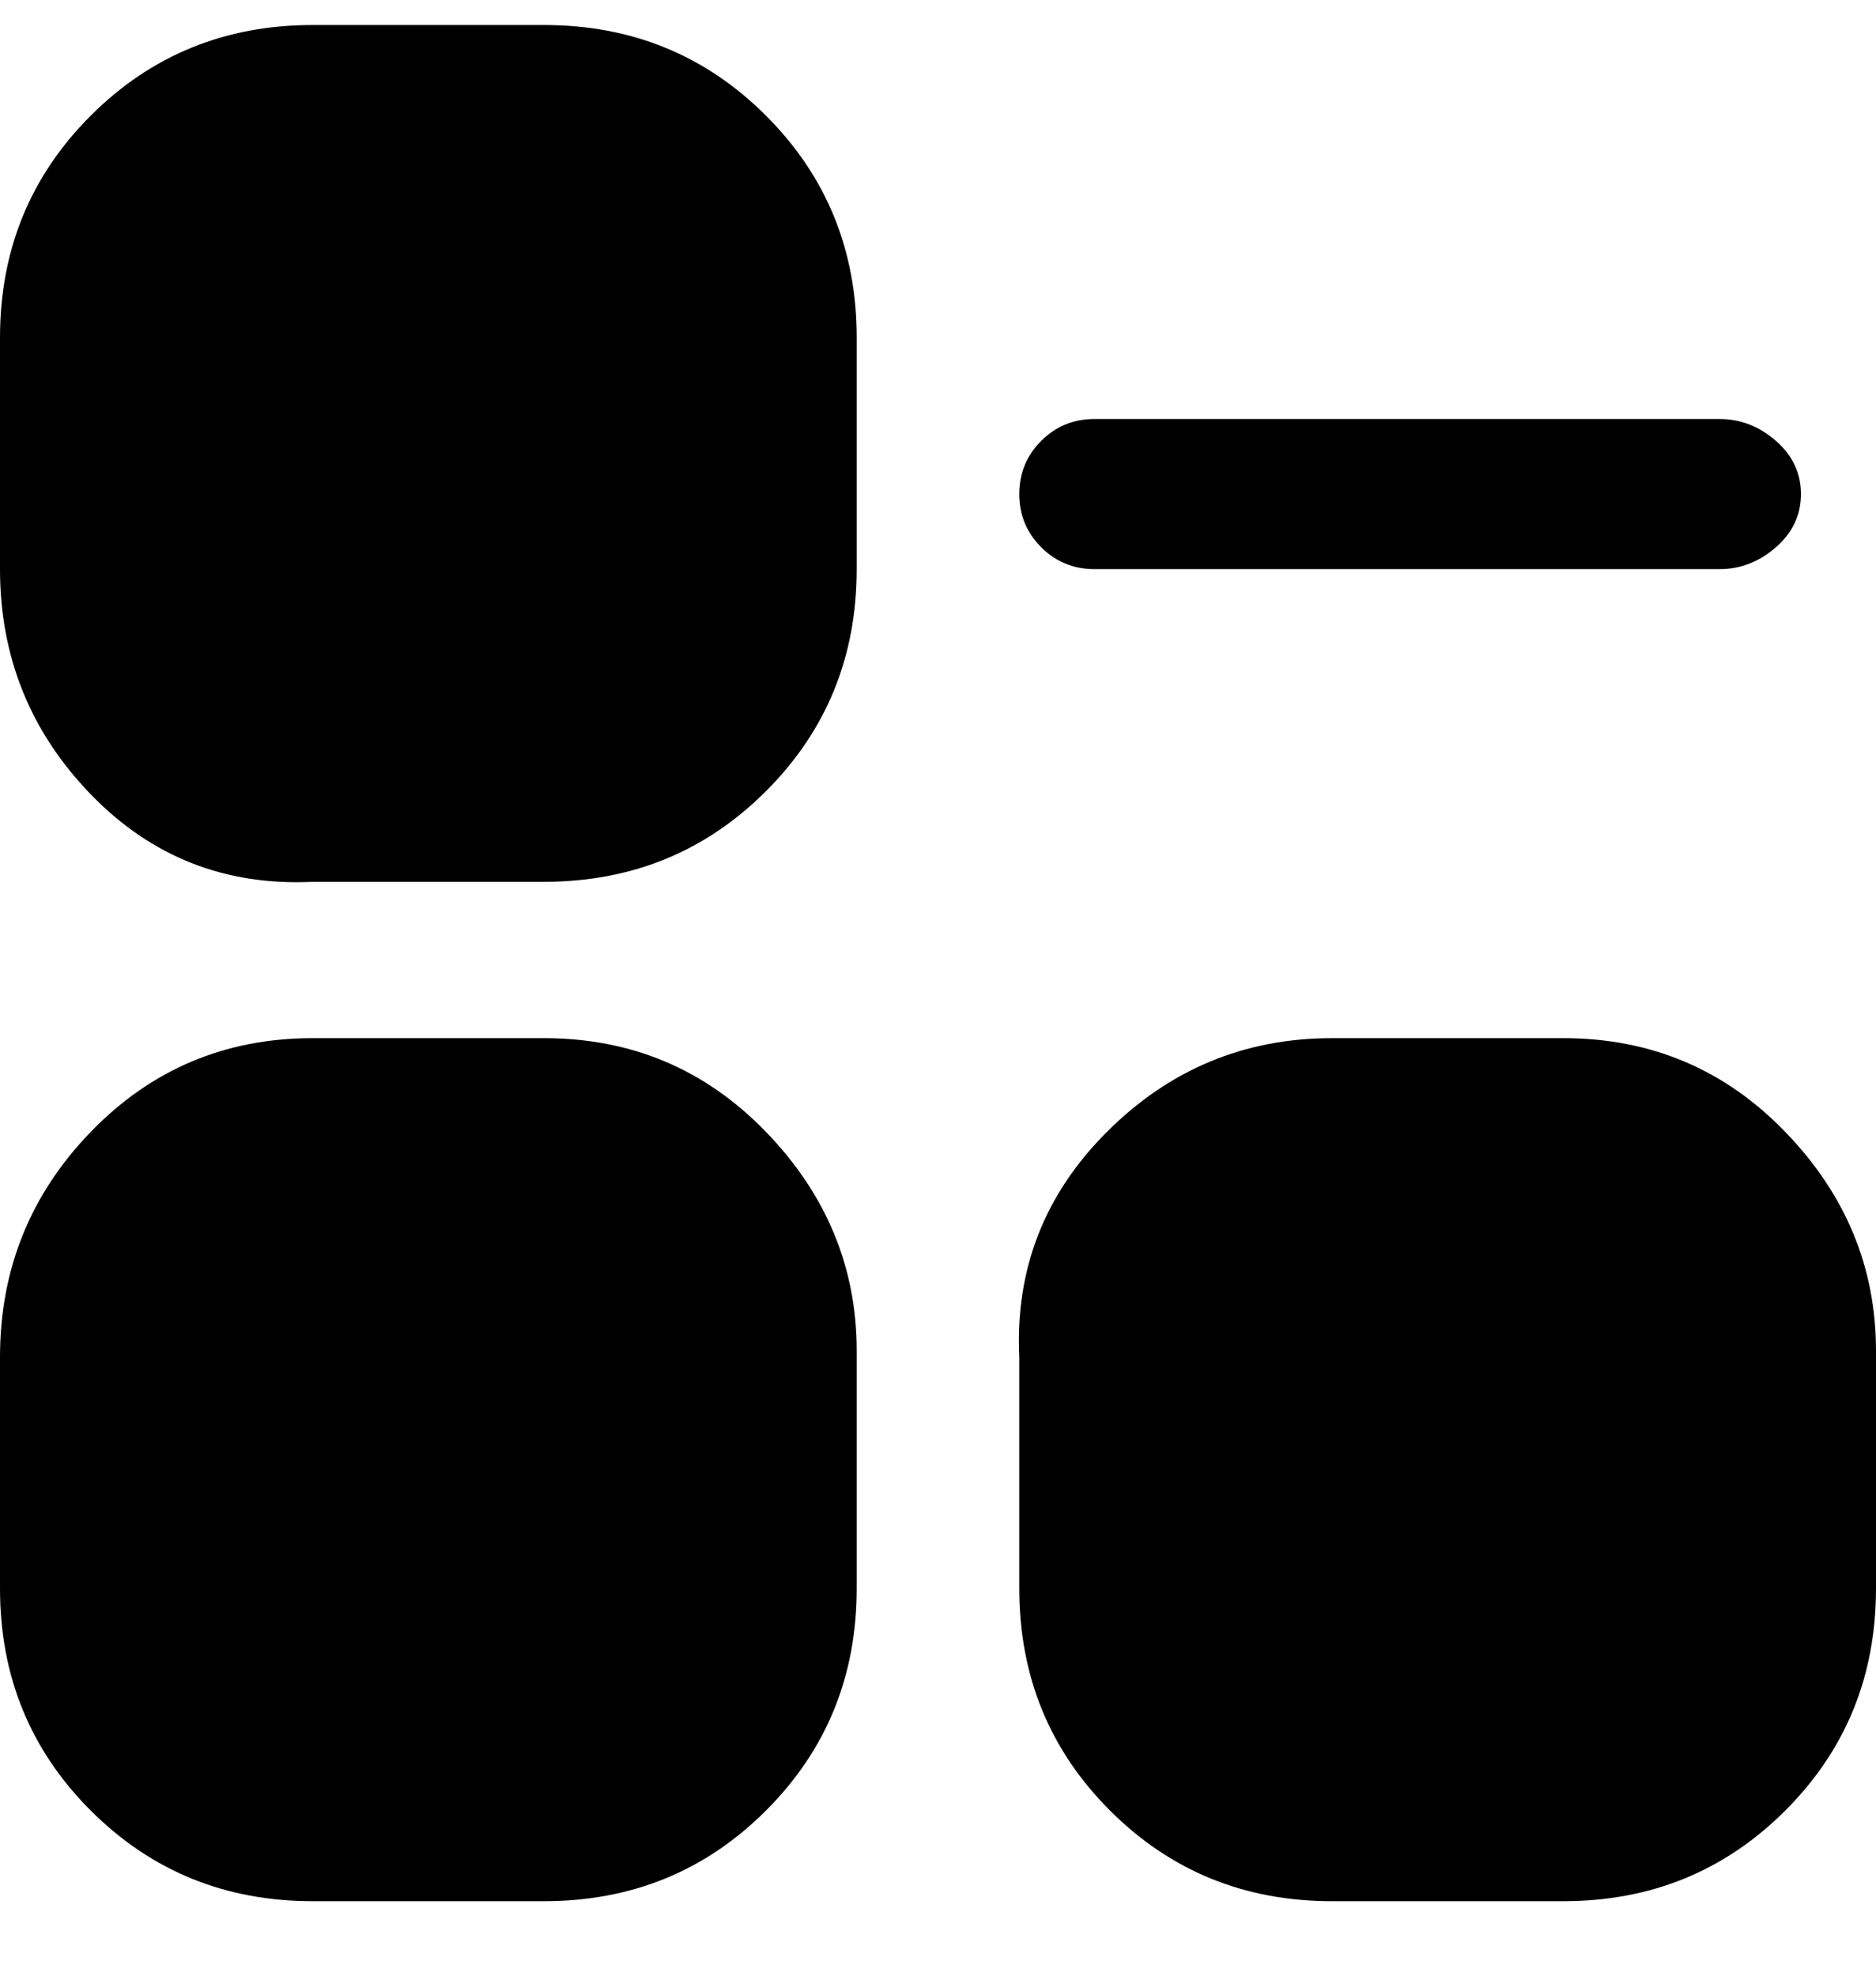 <svg viewBox="0 0 300 316" xmlns="http://www.w3.org/2000/svg"><path d="M50 4h37q21 0 35.5 14.5T137 54v37q0 21-14.5 35.5T87 141H50q-21 1-35.5-14T0 91V54q0-21 14.5-35.5T50 4zm0 162h37q21 0 35.5 15t14.5 35v38q0 21-14.5 35.5T87 304H50q-21 0-35.5-14.5T0 254v-37q0-21 14.5-36T50 166zm163 0h37q21 0 35.5 15t14.5 35v38q0 21-14.5 35.5T250 304h-37q-21 0-35.5-14.5T163 254v-37q-1-21 14-36t36-15zm-38-75h100q5 0 9-3.5t4-8.5q0-5-4-8.5t-9-3.5H175q-5 0-8.5 3.5T163 79q0 5 3.5 8.5T175 91z"/></svg>